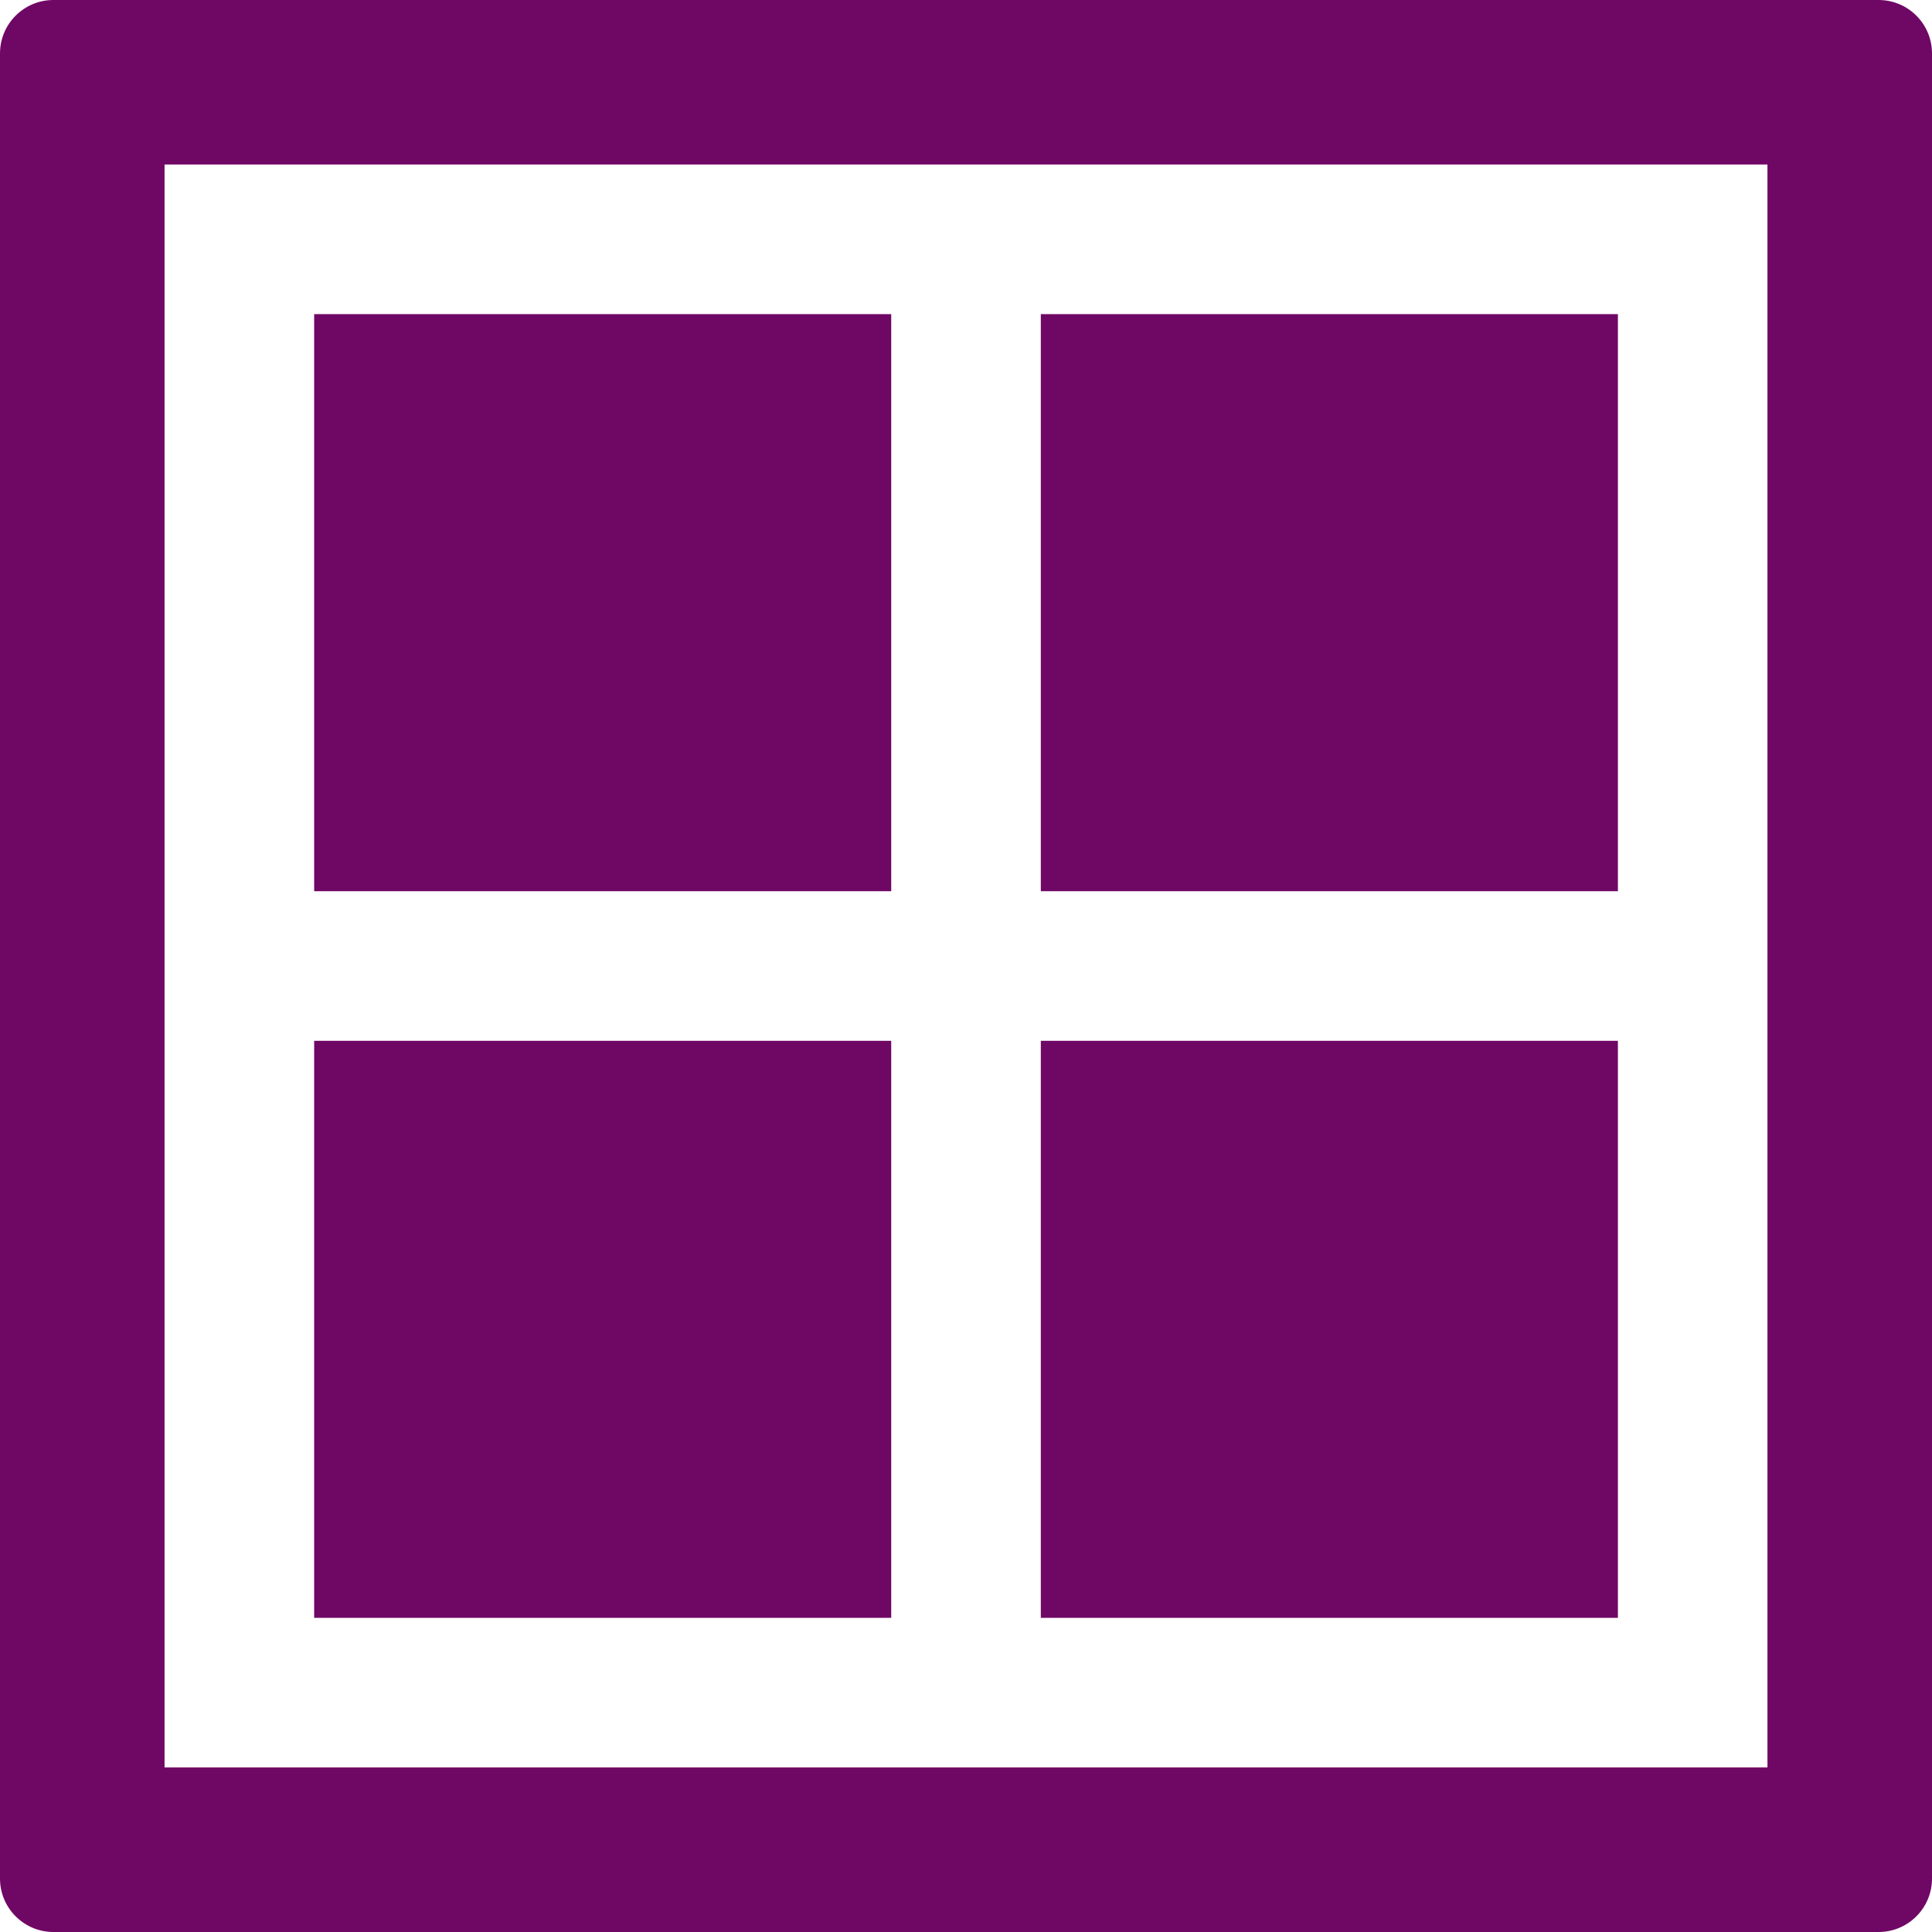<?xml version="1.0"?>
<svg xmlns="http://www.w3.org/2000/svg" xmlns:xlink="http://www.w3.org/1999/xlink" version="1.1" id="Capa_1" x="0px" y="0px" width="512px" height="512px" viewBox="0 0 93.93 93.93" style="enable-background:new 0 0 93.93 93.93;" xml:space="preserve"><g><g>
	<g>
		<rect x="50.602" y="50.602" width="28.057" height="28.055" data-original="#000000" class="active-path" data-old_color="#000000" fill="#6F0765"/>
		<rect x="15.274" y="15.272" width="28.055" height="28.057" data-original="#000000" class="active-path" data-old_color="#000000" fill="#6F0765"/>
		<rect x="50.602" y="15.272" width="28.057" height="28.057" data-original="#000000" class="active-path" data-old_color="#000000" fill="#6F0765"/>
		<path d="M91.332,0H2.598C1.164,0,0,1.162,0,2.598v88.734c0,1.434,1.164,2.598,2.598,2.598h88.734c1.436,0,2.598-1.164,2.598-2.598    V2.598C93.93,1.162,92.768,0,91.332,0z M85.93,85.93H8V7.998h77.93V85.93z" data-original="#000000" class="active-path" data-old_color="#000000" fill="#6F0765"/>
		<rect x="15.274" y="50.602" width="28.055" height="28.055" data-original="#000000" class="active-path" data-old_color="#000000" fill="#6F0765"/>
	</g>
</g></g> </svg>
